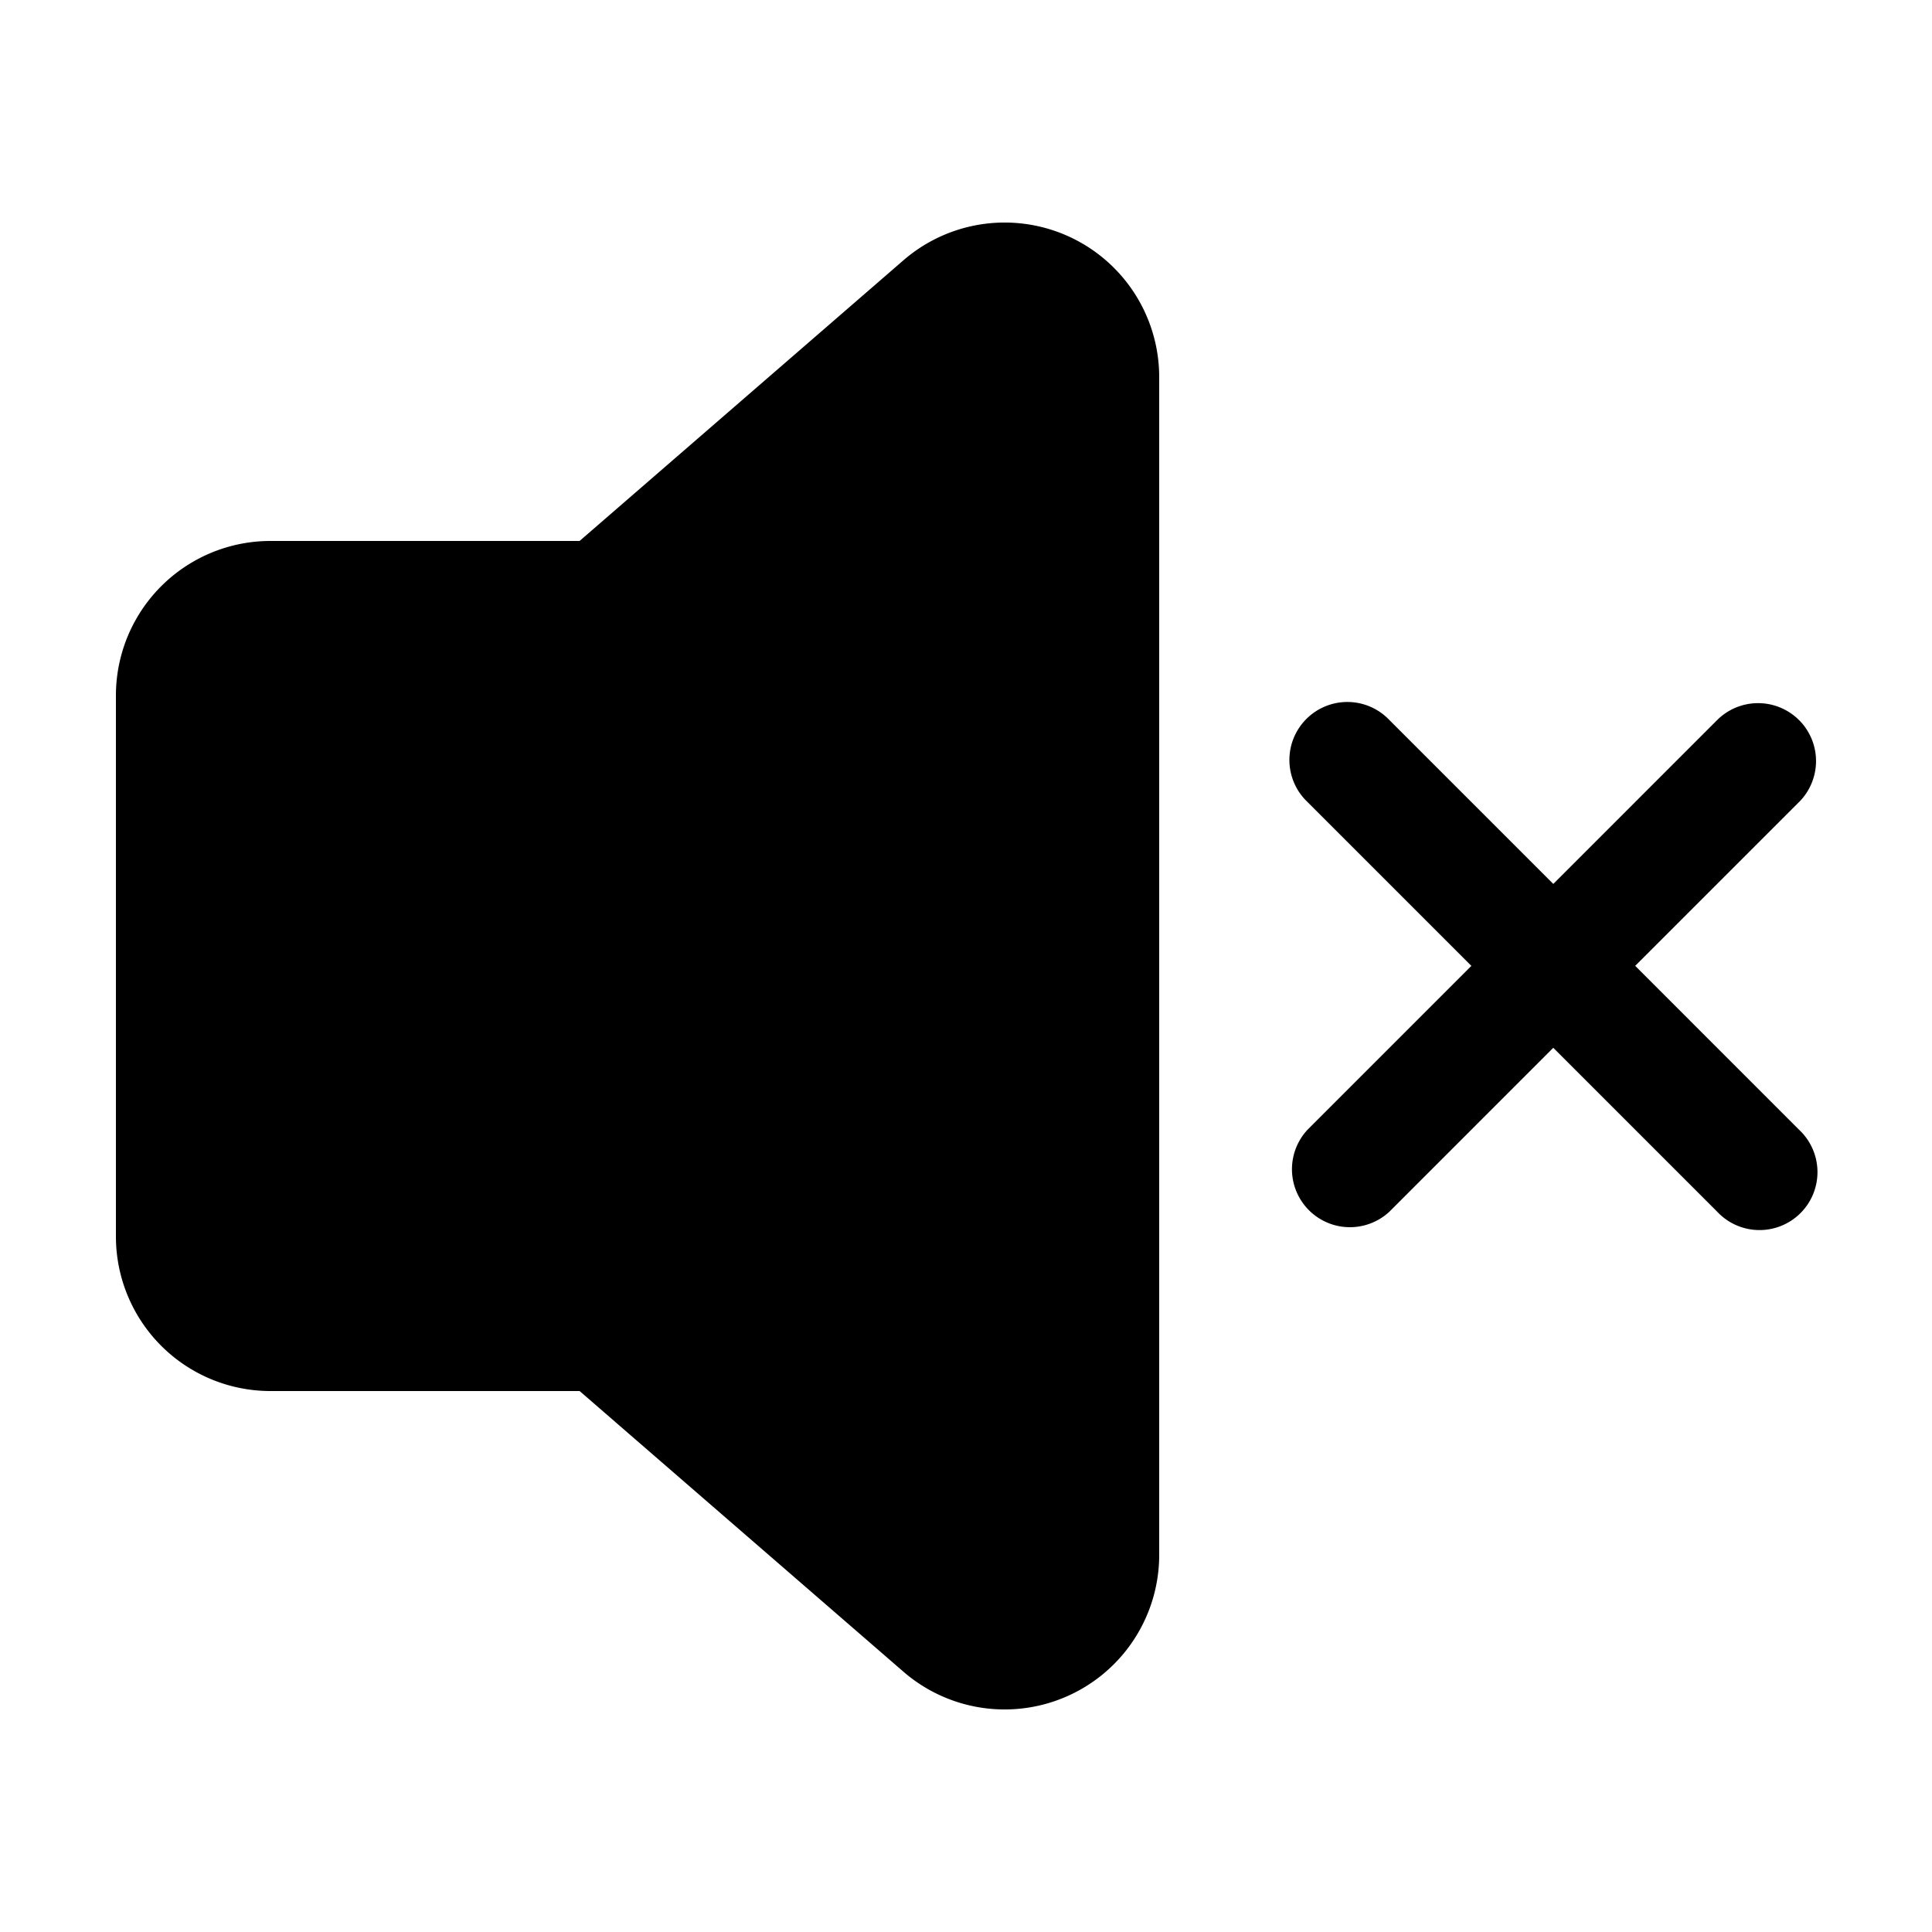 <?xml version="1.0" standalone="no"?><!DOCTYPE svg PUBLIC "-//W3C//DTD SVG 1.1//EN" "http://www.w3.org/Graphics/SVG/1.1/DTD/svg11.dtd"><svg t="1720488469493" class="icon" viewBox="0 0 1024 1024" version="1.1" xmlns="http://www.w3.org/2000/svg" p-id="5234" xmlns:xlink="http://www.w3.org/1999/xlink" width="50" height="50"><path d="M594.391 146.227A81.92 81.92 0 0 1 614.4 199.885v624.23a81.92 81.92 0 0 1-135.578 61.911L307.2 737.28H143.36a81.92 81.92 0 0 1-81.92-81.92V368.64a81.92 81.92 0 0 1 81.92-81.92h163.84l171.622-148.746a81.92 81.92 0 0 1 115.569 8.253zM953.549 381.665a30.72 30.72 0 0 1 0 43.418l-86.856 86.835 86.835 86.856a30.72 30.72 0 1 1-43.418 43.418l-86.835-86.835-86.835 86.835a30.72 30.72 0 0 1-43.418-43.418l86.835-86.835-86.835-86.835a30.72 30.72 0 1 1 43.418-43.438l86.835 86.835 86.835-86.835a30.72 30.72 0 0 1 43.418 0z" p-id="5235"></path></svg>